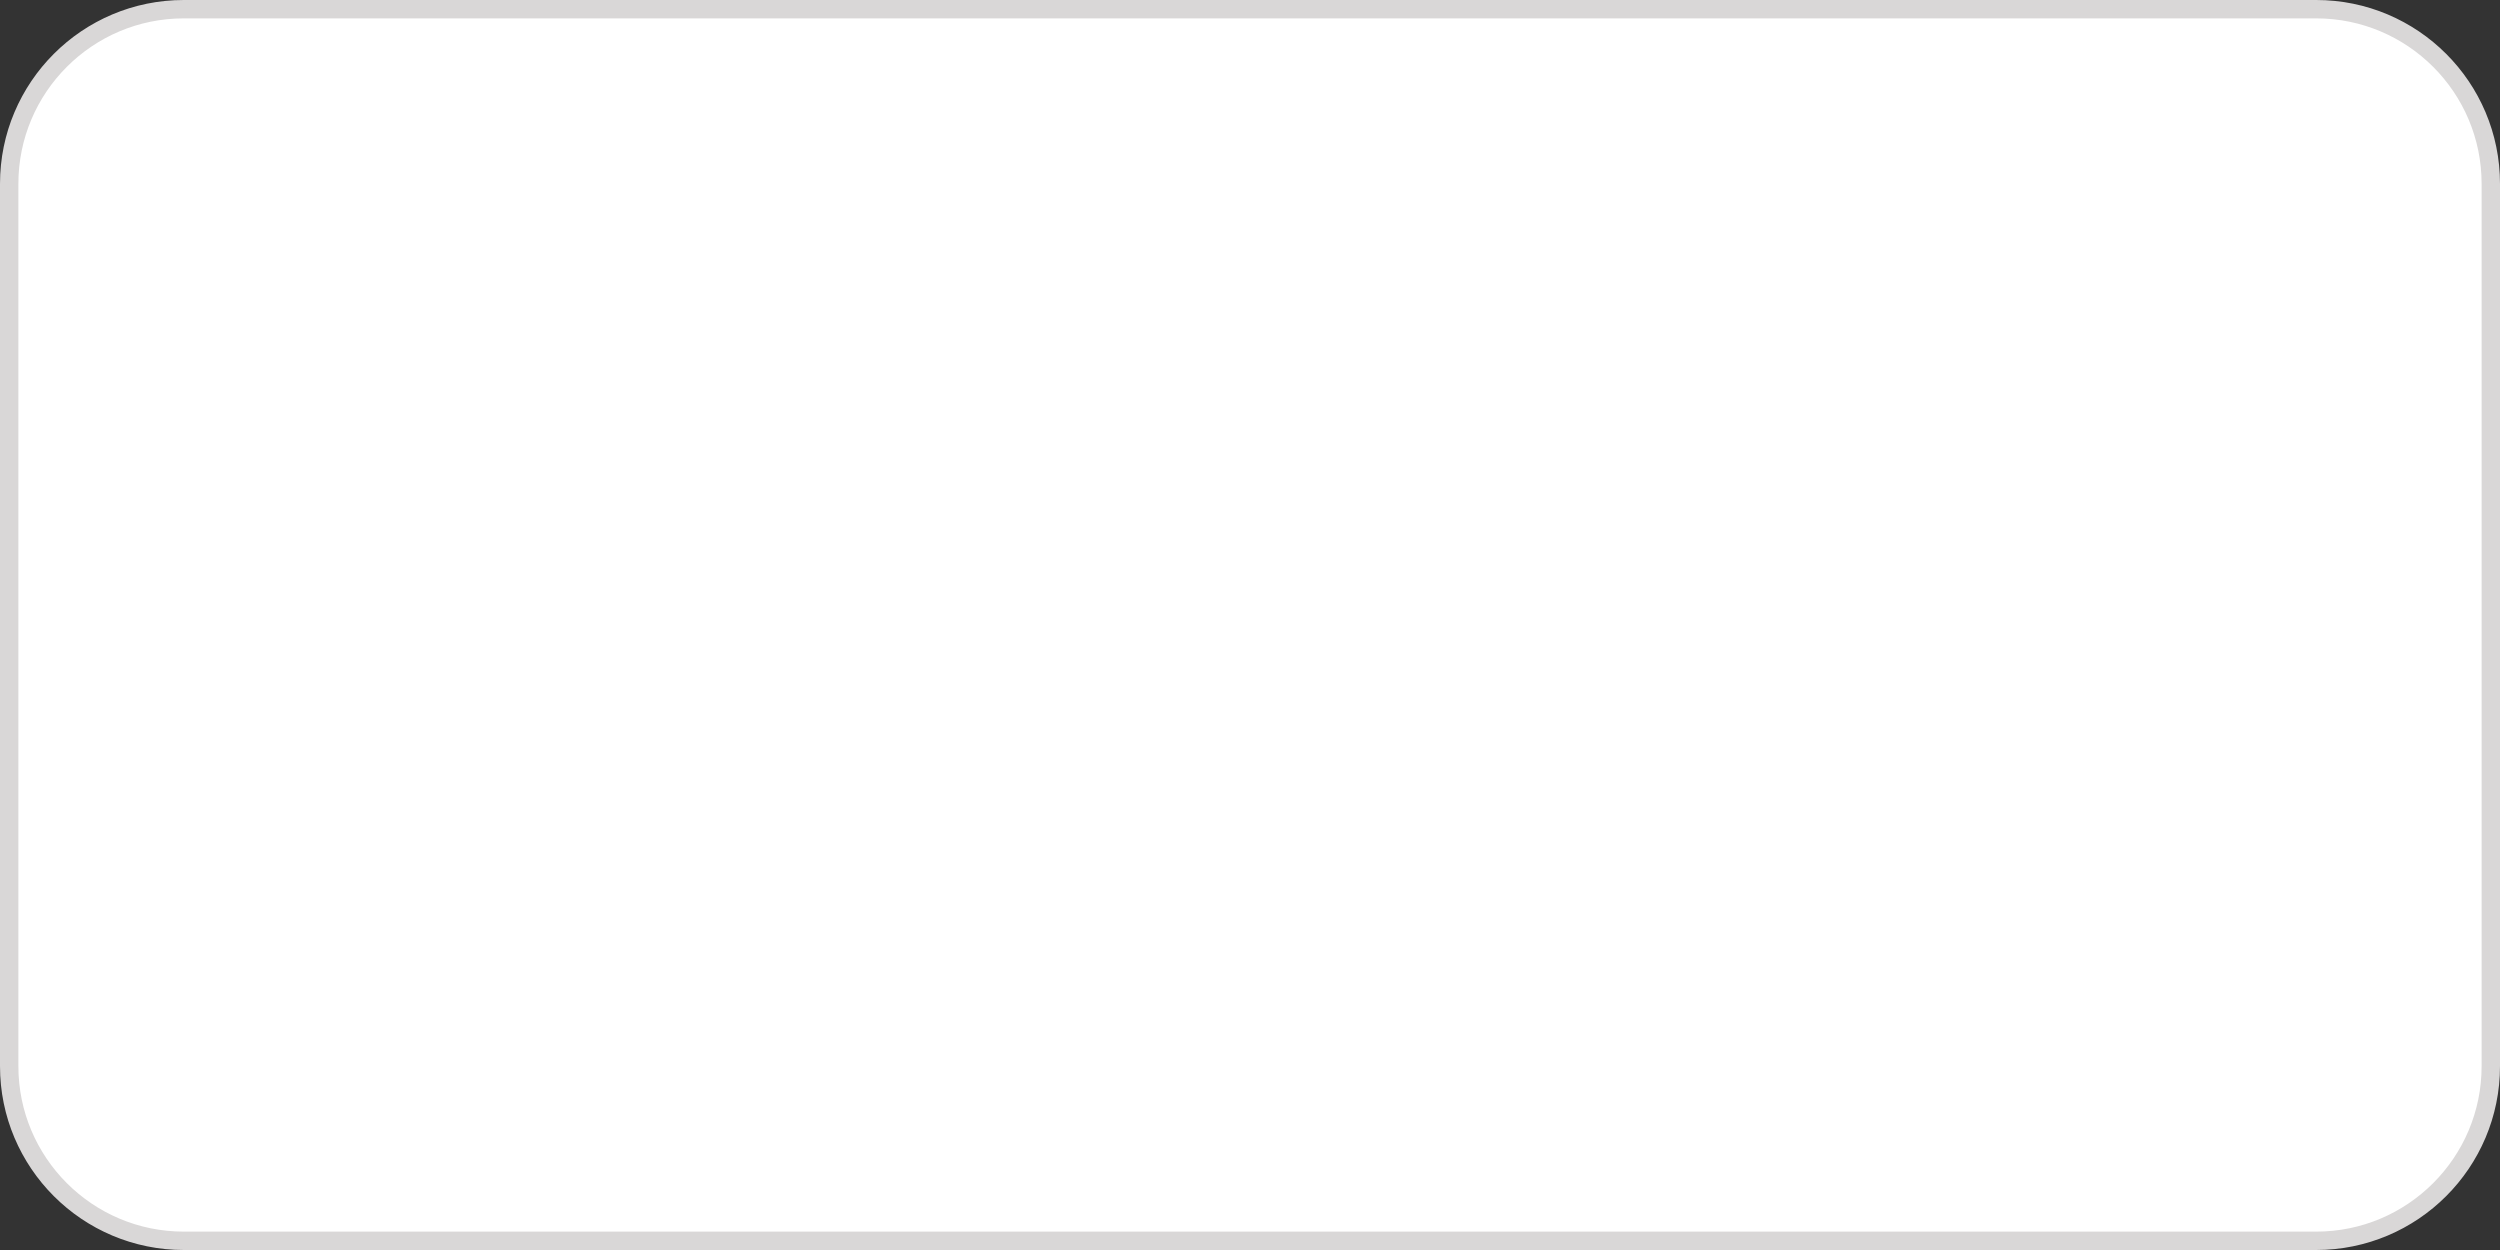 <svg width="68" height="34" viewBox="0 0 68 34" fill="none" xmlns="http://www.w3.org/2000/svg">
<rect x="0" y="0" width="68" height="34" fill="#333333" stroke="none"/>
<path d="M0.25 5C0.25 2.377 2.377 0.25 5 0.25H63C65.623 0.25 67.75 2.377 67.75 5V29C67.75 31.623 65.623 33.75 63 33.75H5C2.377 33.75 0.25 31.623 0.25 29V5Z" fill="white" stroke="#D9D7D7" stroke-width="0.5"/>
</svg>
